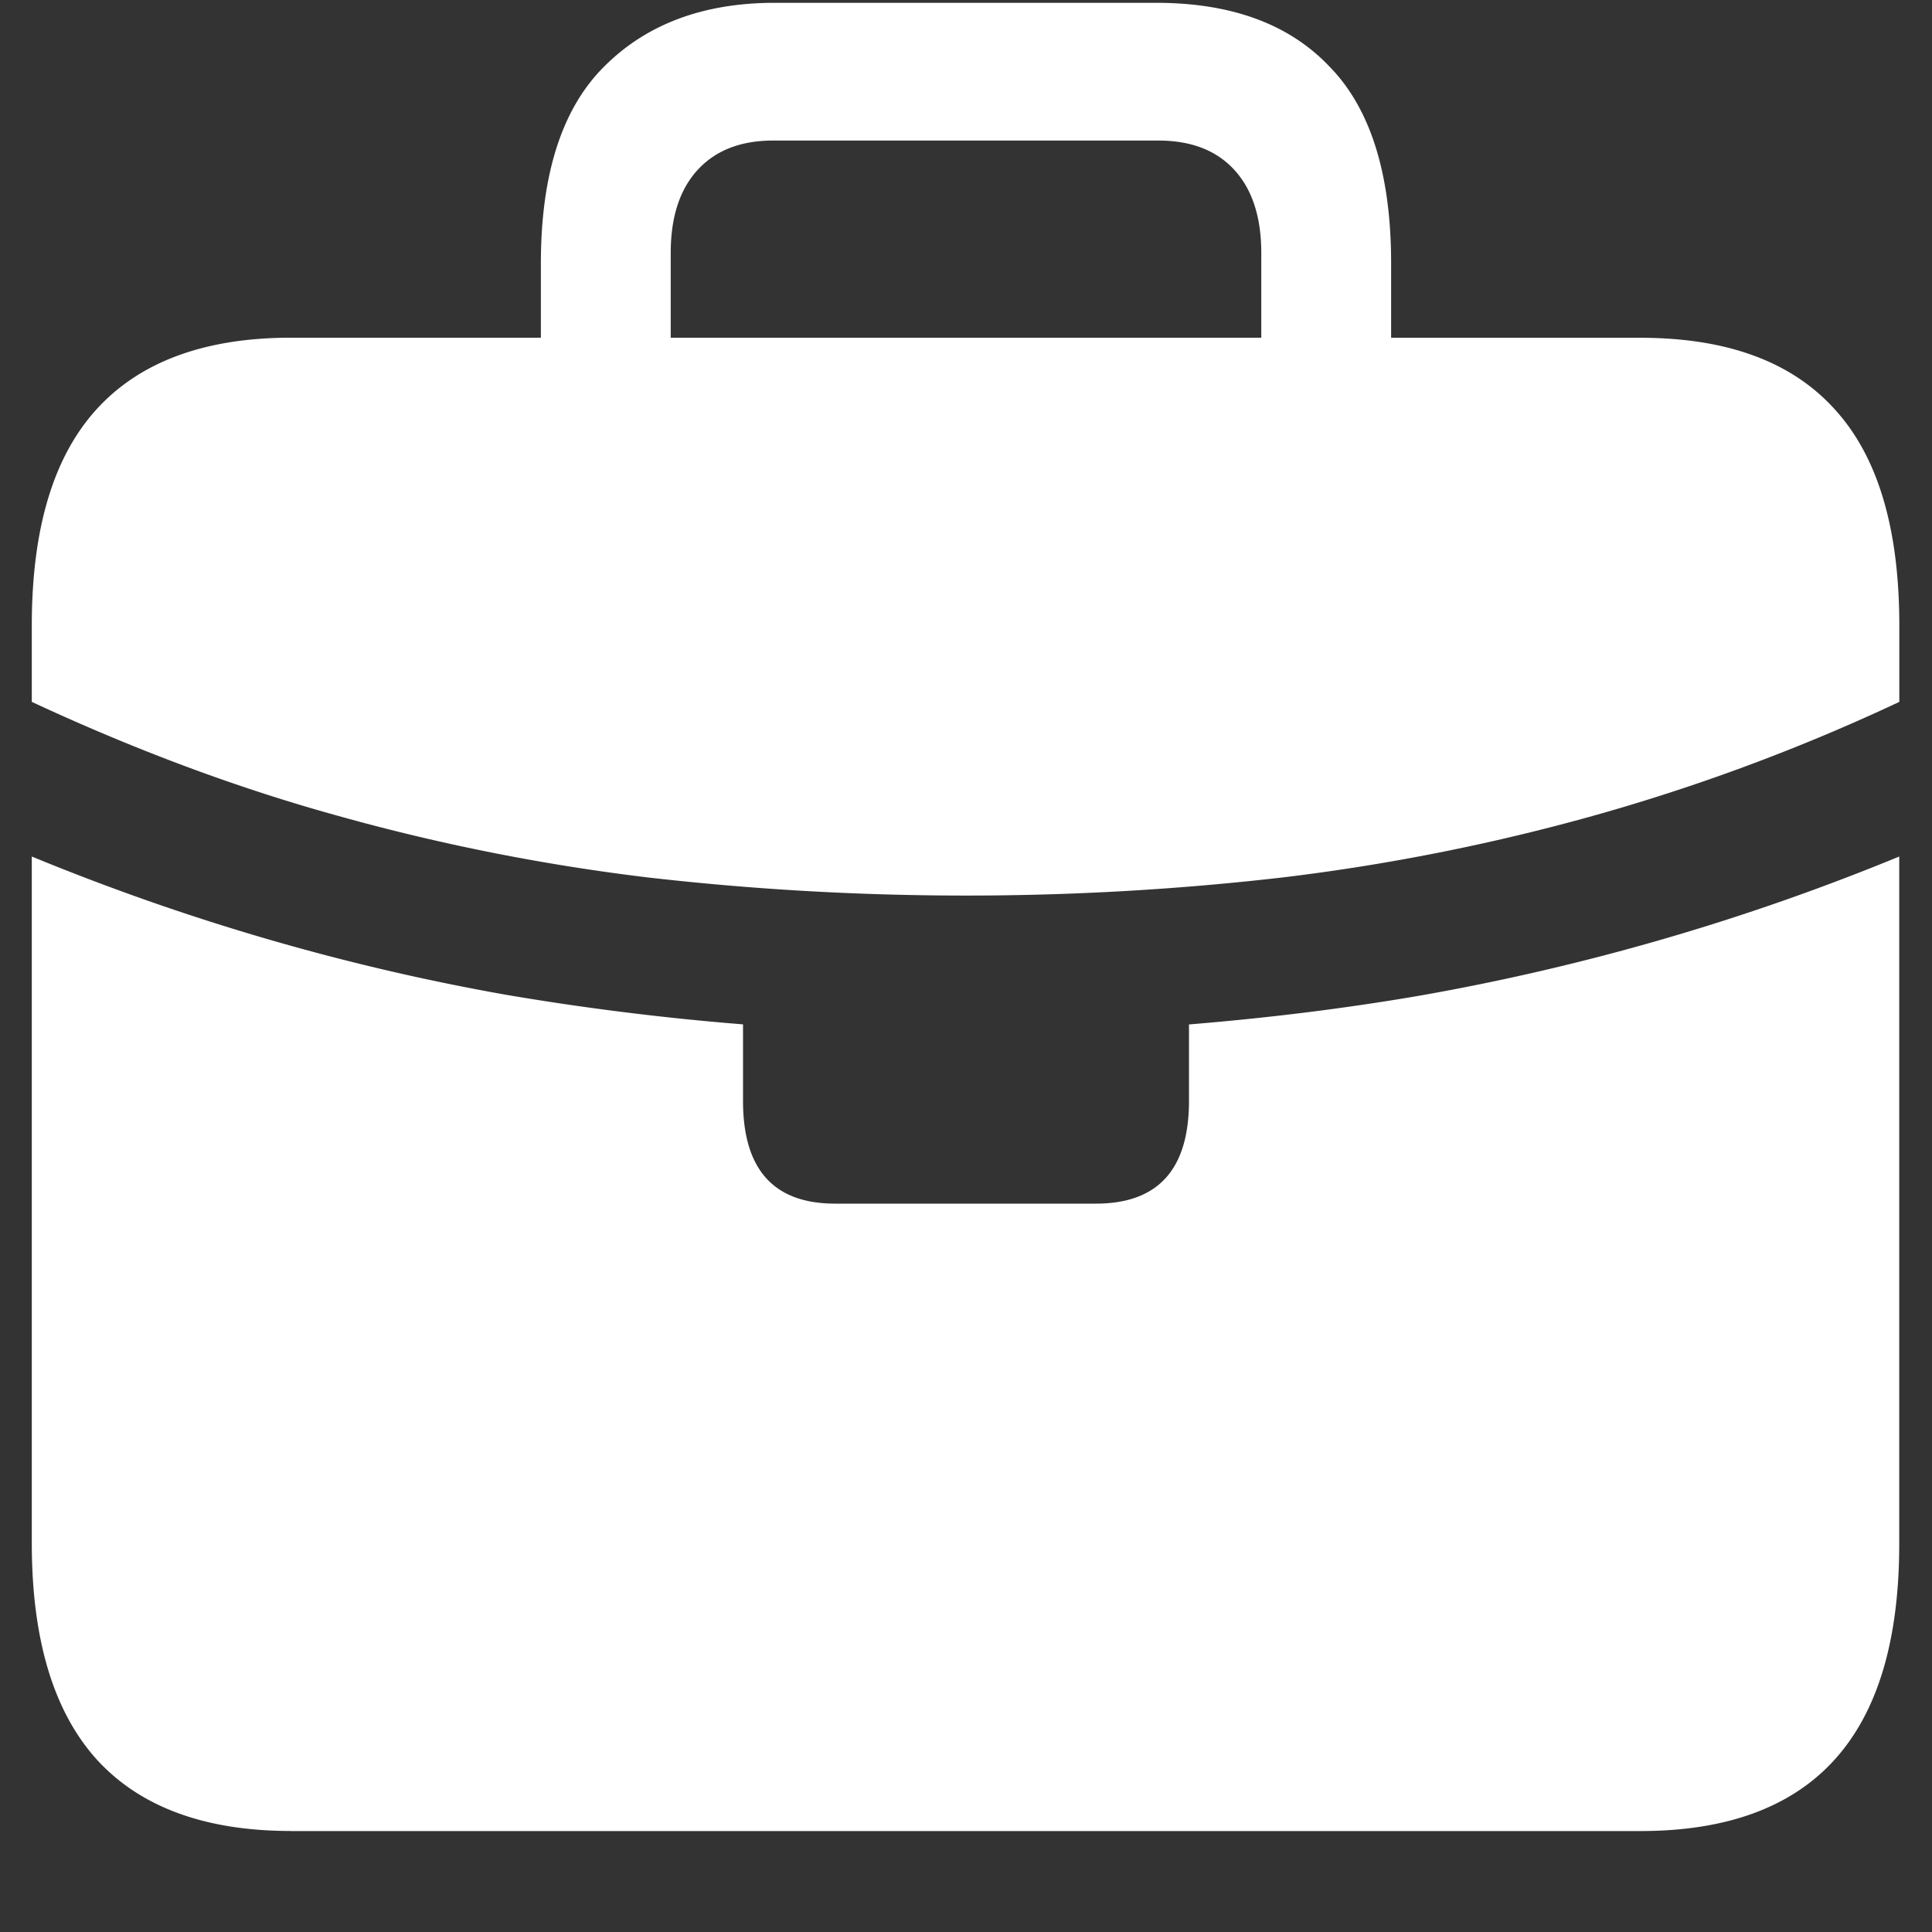 <svg xmlns="http://www.w3.org/2000/svg" width="24" height="24"><rect width="100%" height="100%" fill="#333333" stroke="none"/><path style="stroke:none;fill-rule:nonzero;fill:#fff;fill-opacity:1" d="M12 11.125c1.348 0 2.664-.078 3.95-.227a25.78 25.78 0 0 0 3.831-.761c1.301-.364 2.574-.836 3.813-1.418v-.95c0-1.203-.266-2.097-.801-2.683-.535-.594-1.34-.89-2.418-.89h-3.094V3.27c0-1.102-.254-1.918-.761-2.438-.5-.531-1.22-.797-2.157-.797H9.625c-.89 0-1.598.266-2.125.797-.52.52-.781 1.336-.781 2.438v.925H3.613c-1.066 0-1.875.297-2.414.89C.664 5.673.395 6.567.395 7.77v.949c1.277.594 2.55 1.07 3.812 1.418a25.68 25.68 0 0 0 3.824.761c1.293.149 2.614.227 3.969.227Zm-3.668-6.93V3.141c0-.446.113-.79.336-1.032.223-.242.535-.363.937-.363h4.782c.41 0 .722.121.945.363.223.243.336.586.336 1.032v1.054ZM3.613 22.746h16.762c1.078 0 1.883-.297 2.418-.89.535-.594.8-1.485.8-2.68V10.64a28.694 28.694 0 0 1-5.926 1.723c-.964.167-1.933.284-2.897.363v.949c0 .851-.383 1.277-1.157 1.277h-3.238c-.766 0-1.145-.426-1.145-1.277v-.95c-.976-.078-1.949-.199-2.918-.363-2.019-.355-4-.933-5.917-1.722v8.53c0 1.196.27 2.09.804 2.684.54.594 1.348.891 2.414.891Zm0 0"/></svg>